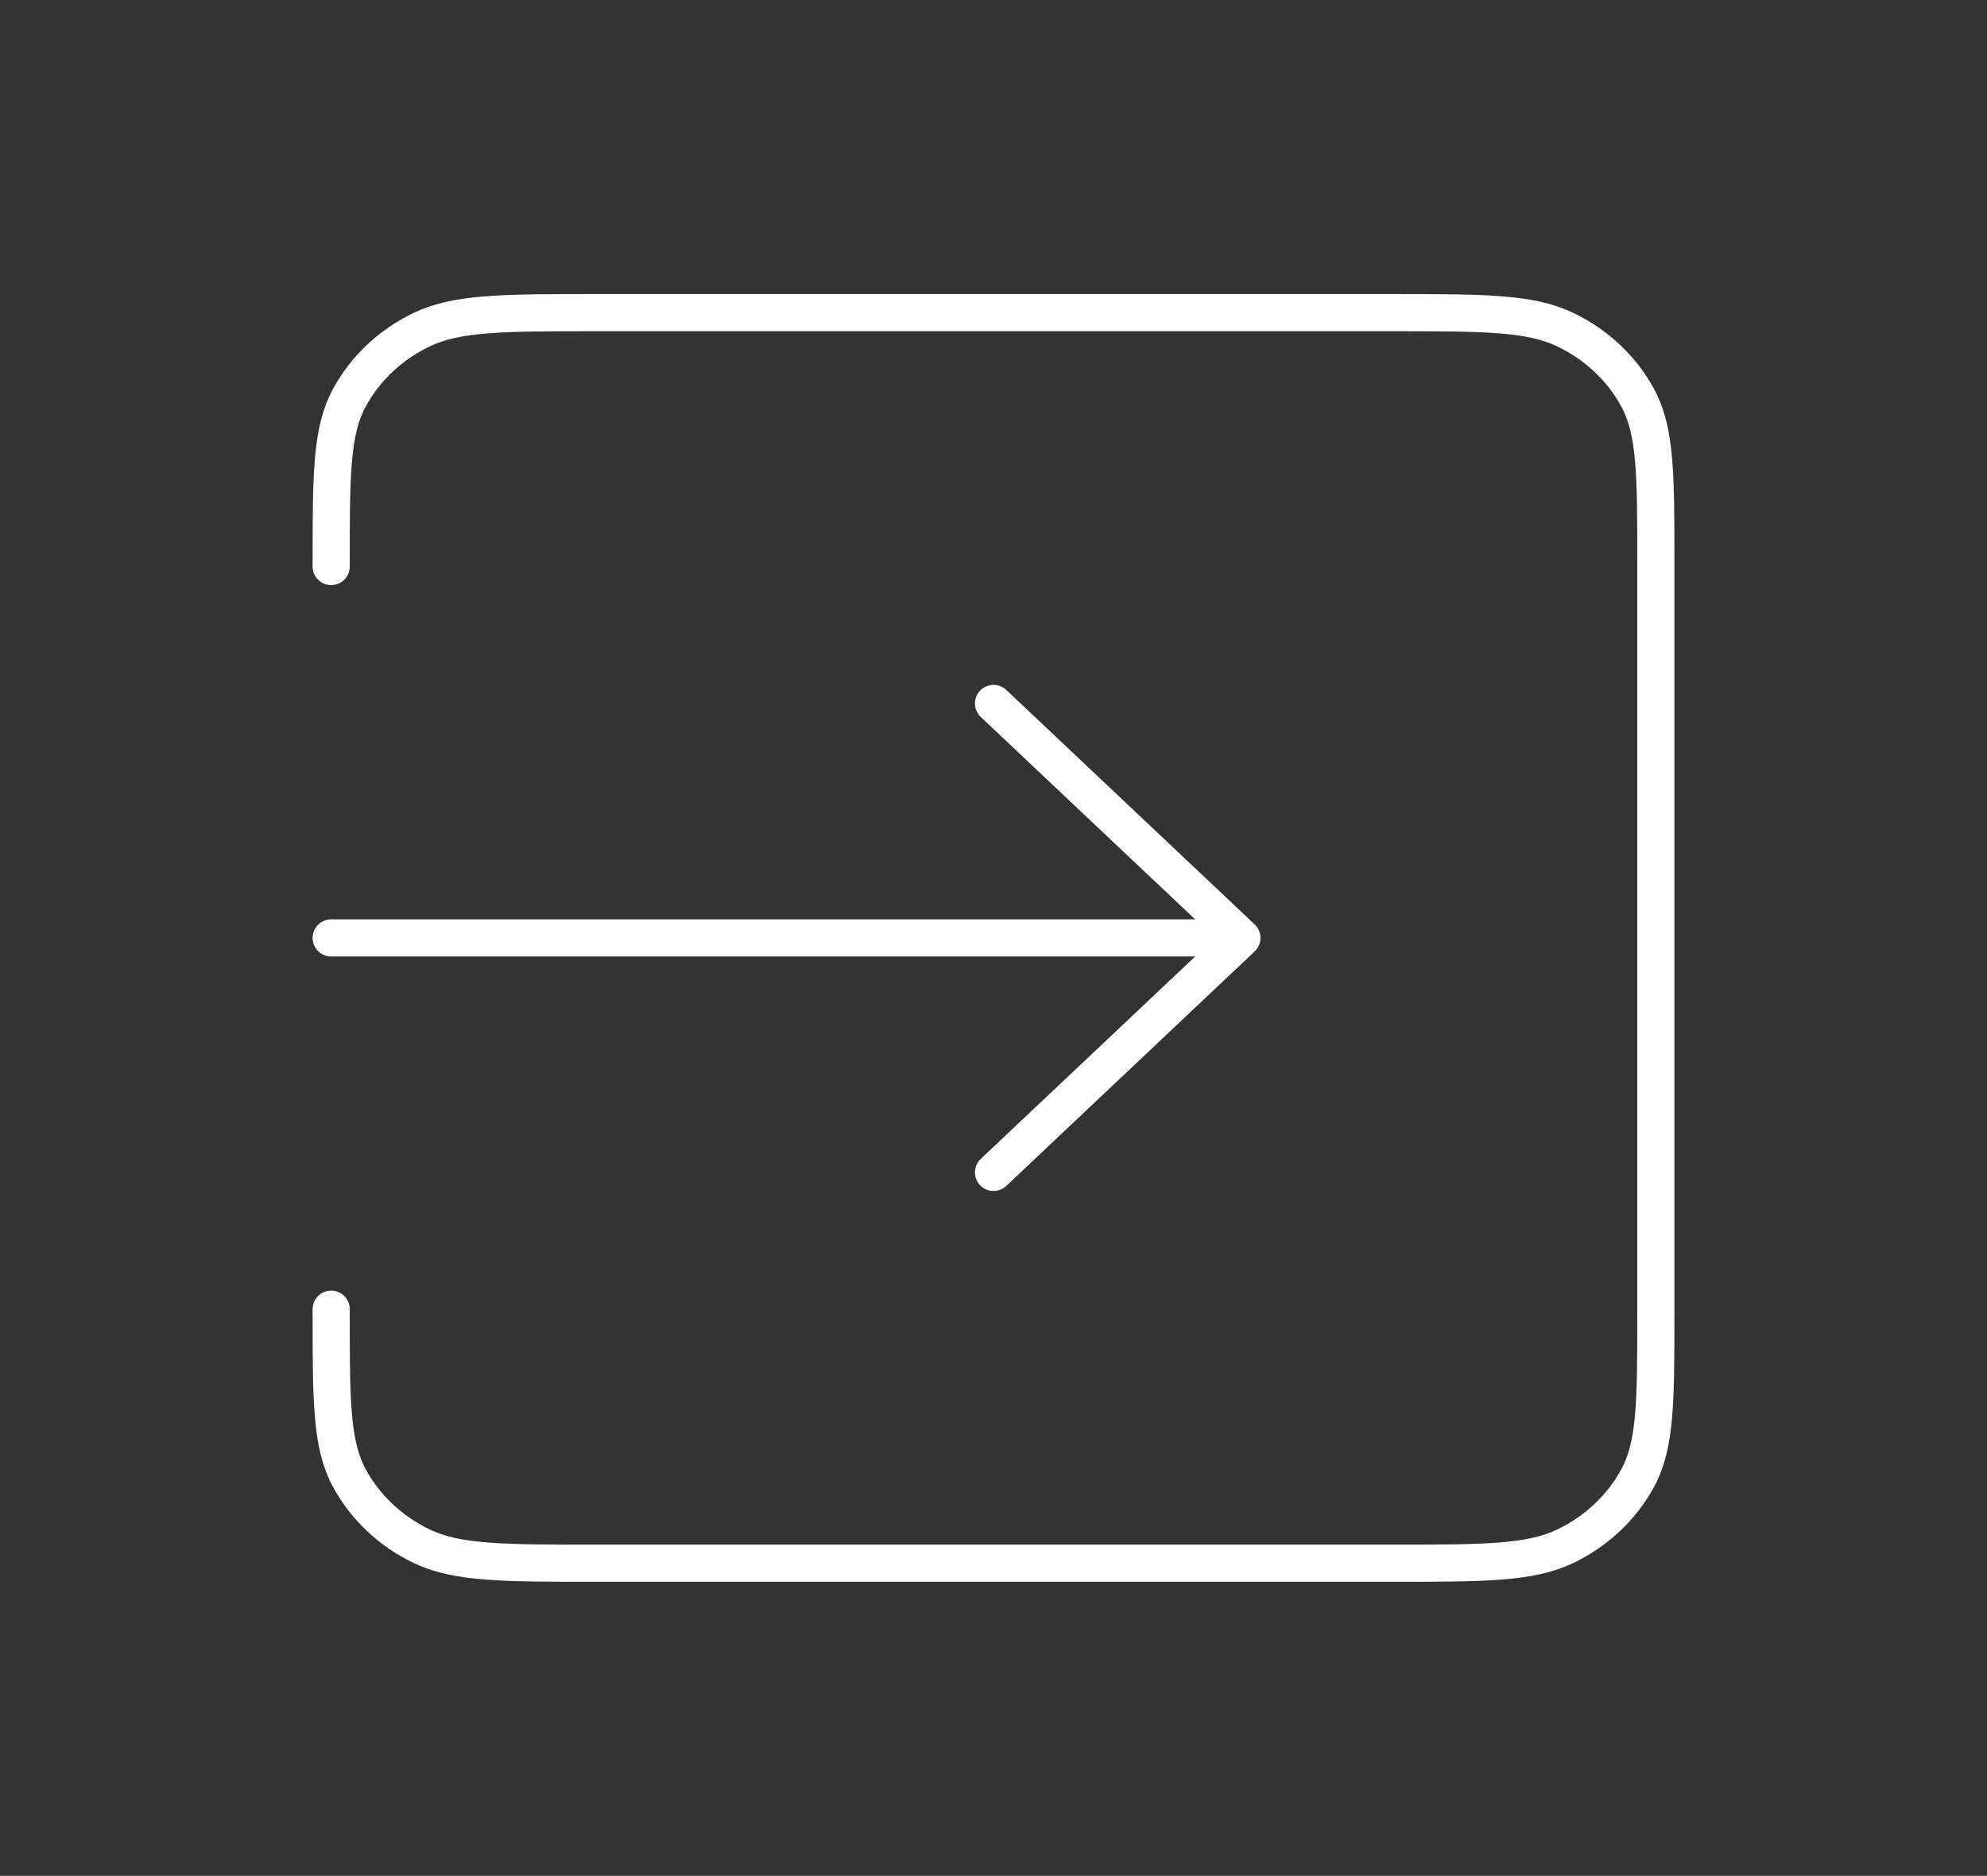 <svg width="107" height="101" viewBox="0 0 107 101" fill="none" xmlns="http://www.w3.org/2000/svg">
<rect x="0" y="0" width="107" height="101" fill="#333333" stroke="none"/>
<path d="M53.501 63.125L66.876 50.5M66.876 50.5L53.501 37.875M66.876 50.5H17.834M17.834 30.502V30.301C17.834 25.587 17.834 23.229 18.806 21.428C19.661 19.844 21.024 18.558 22.702 17.751C24.609 16.834 27.108 16.834 32.102 16.834H74.901C79.895 16.834 82.389 16.834 84.296 17.751C85.974 18.558 87.341 19.844 88.196 21.428C89.167 23.227 89.167 25.583 89.167 30.287V70.715C89.167 75.42 89.167 77.772 88.196 79.571C87.341 81.154 85.974 82.443 84.296 83.25C82.391 84.167 79.898 84.167 74.914 84.167H32.087C27.103 84.167 24.607 84.167 22.702 83.25C21.024 82.443 19.661 81.153 18.806 79.57C17.834 77.769 17.834 75.414 17.834 70.7V70.49" stroke="white" stroke-width="2" stroke-linecap="round" stroke-linejoin="round"/>
</svg>
